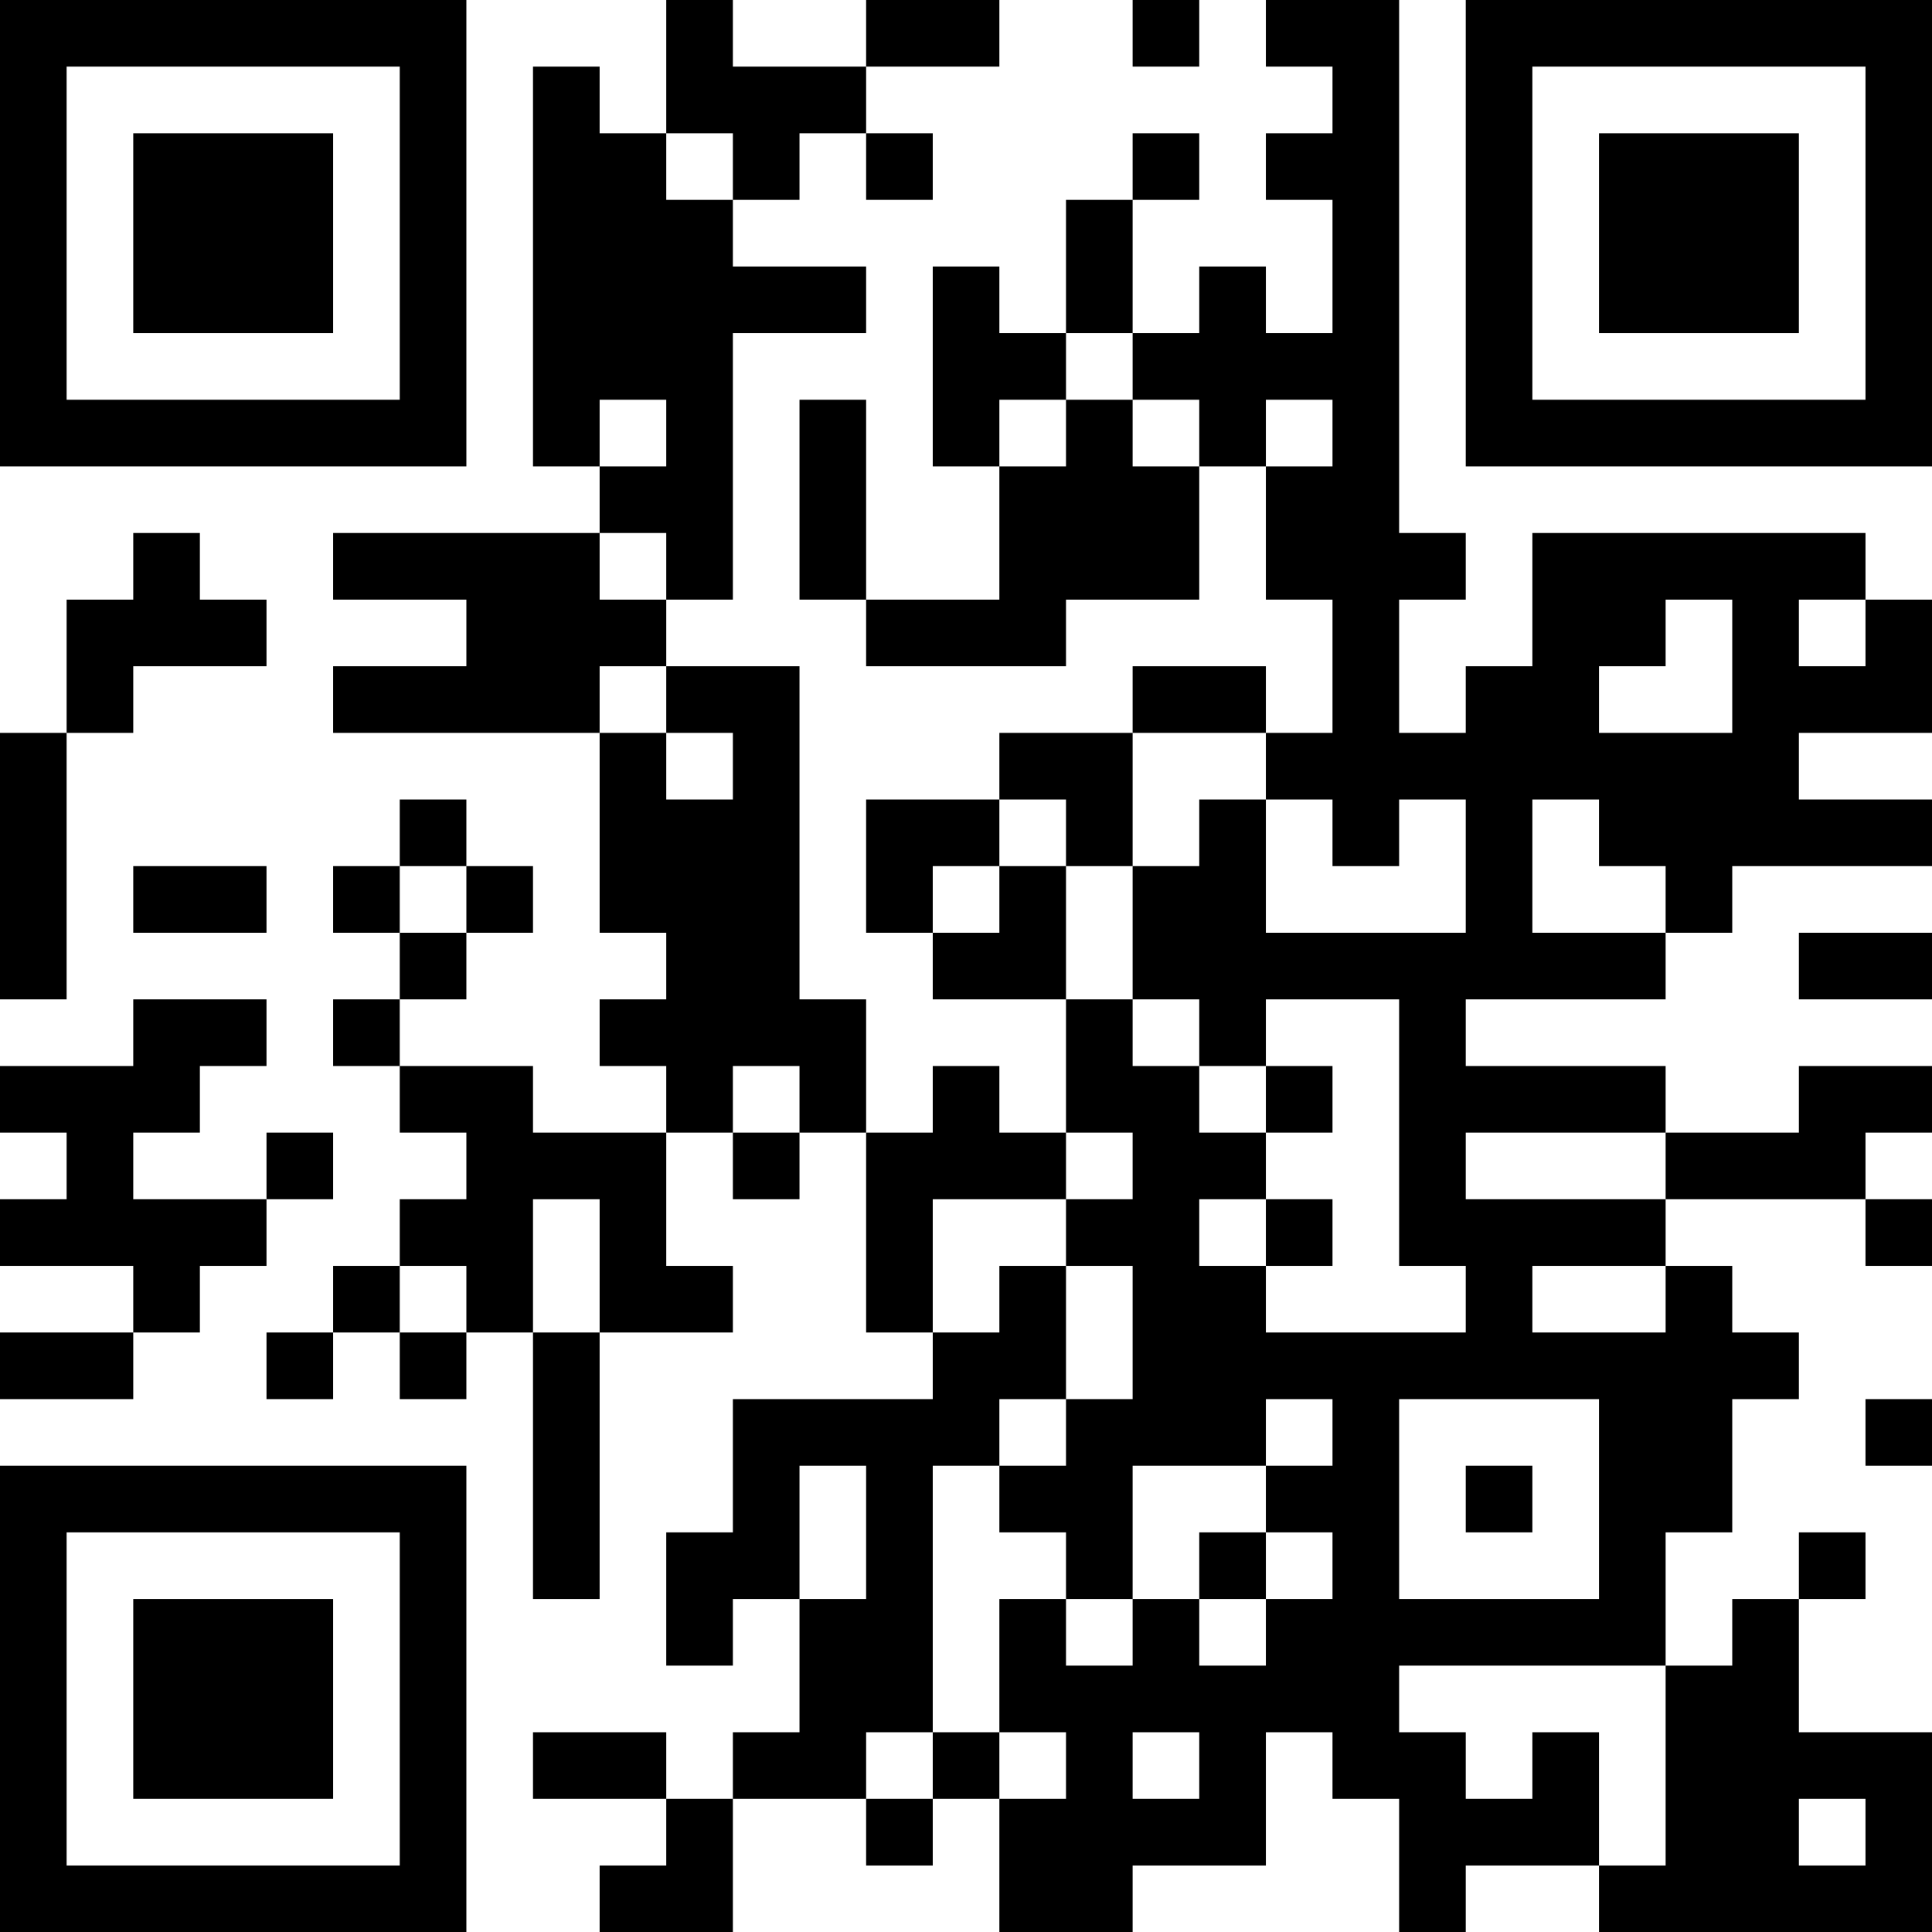 <?xml version="1.0" encoding="UTF-8"?>
<svg xmlns="http://www.w3.org/2000/svg" version="1.1" width="200" height="200" viewBox="0 0 200 200"><rect x="0" y="0" width="200" height="200" fill="#ffffff"/><g transform="scale(6.897)"><g transform="translate(0,0)"><path fill-rule="evenodd" d="M10 0L10 2L9 2L9 1L8 1L8 7L9 7L9 8L5 8L5 9L7 9L7 10L5 10L5 11L9 11L9 14L10 14L10 15L9 15L9 16L10 16L10 17L8 17L8 16L6 16L6 15L7 15L7 14L8 14L8 13L7 13L7 12L6 12L6 13L5 13L5 14L6 14L6 15L5 15L5 16L6 16L6 17L7 17L7 18L6 18L6 19L5 19L5 20L4 20L4 21L5 21L5 20L6 20L6 21L7 21L7 20L8 20L8 24L9 24L9 20L11 20L11 19L10 19L10 17L11 17L11 18L12 18L12 17L13 17L13 20L14 20L14 21L11 21L11 23L10 23L10 25L11 25L11 24L12 24L12 26L11 26L11 27L10 27L10 26L8 26L8 27L10 27L10 28L9 28L9 29L11 29L11 27L13 27L13 28L14 28L14 27L15 27L15 29L17 29L17 28L19 28L19 26L20 26L20 27L21 27L21 29L22 29L22 28L24 28L24 29L29 29L29 26L27 26L27 24L28 24L28 23L27 23L27 24L26 24L26 25L25 25L25 23L26 23L26 21L27 21L27 20L26 20L26 19L25 19L25 18L28 18L28 19L29 19L29 18L28 18L28 17L29 17L29 16L27 16L27 17L25 17L25 16L22 16L22 15L25 15L25 14L26 14L26 13L29 13L29 12L27 12L27 11L29 11L29 9L28 9L28 8L23 8L23 10L22 10L22 11L21 11L21 9L22 9L22 8L21 8L21 0L19 0L19 1L20 1L20 2L19 2L19 3L20 3L20 5L19 5L19 4L18 4L18 5L17 5L17 3L18 3L18 2L17 2L17 3L16 3L16 5L15 5L15 4L14 4L14 7L15 7L15 9L13 9L13 6L12 6L12 9L13 9L13 10L16 10L16 9L18 9L18 7L19 7L19 9L20 9L20 11L19 11L19 10L17 10L17 11L15 11L15 12L13 12L13 14L14 14L14 15L16 15L16 17L15 17L15 16L14 16L14 17L13 17L13 15L12 15L12 10L10 10L10 9L11 9L11 5L13 5L13 4L11 4L11 3L12 3L12 2L13 2L13 3L14 3L14 2L13 2L13 1L15 1L15 0L13 0L13 1L11 1L11 0ZM17 0L17 1L18 1L18 0ZM10 2L10 3L11 3L11 2ZM16 5L16 6L15 6L15 7L16 7L16 6L17 6L17 7L18 7L18 6L17 6L17 5ZM9 6L9 7L10 7L10 6ZM19 6L19 7L20 7L20 6ZM2 8L2 9L1 9L1 11L0 11L0 15L1 15L1 11L2 11L2 10L4 10L4 9L3 9L3 8ZM9 8L9 9L10 9L10 8ZM25 9L25 10L24 10L24 11L26 11L26 9ZM27 9L27 10L28 10L28 9ZM9 10L9 11L10 11L10 12L11 12L11 11L10 11L10 10ZM17 11L17 13L16 13L16 12L15 12L15 13L14 13L14 14L15 14L15 13L16 13L16 15L17 15L17 16L18 16L18 17L19 17L19 18L18 18L18 19L19 19L19 20L22 20L22 19L21 19L21 15L19 15L19 16L18 16L18 15L17 15L17 13L18 13L18 12L19 12L19 14L22 14L22 12L21 12L21 13L20 13L20 12L19 12L19 11ZM23 12L23 14L25 14L25 13L24 13L24 12ZM2 13L2 14L4 14L4 13ZM6 13L6 14L7 14L7 13ZM27 14L27 15L29 15L29 14ZM2 15L2 16L0 16L0 17L1 17L1 18L0 18L0 19L2 19L2 20L0 20L0 21L2 21L2 20L3 20L3 19L4 19L4 18L5 18L5 17L4 17L4 18L2 18L2 17L3 17L3 16L4 16L4 15ZM11 16L11 17L12 17L12 16ZM19 16L19 17L20 17L20 16ZM16 17L16 18L14 18L14 20L15 20L15 19L16 19L16 21L15 21L15 22L14 22L14 26L13 26L13 27L14 27L14 26L15 26L15 27L16 27L16 26L15 26L15 24L16 24L16 25L17 25L17 24L18 24L18 25L19 25L19 24L20 24L20 23L19 23L19 22L20 22L20 21L19 21L19 22L17 22L17 24L16 24L16 23L15 23L15 22L16 22L16 21L17 21L17 19L16 19L16 18L17 18L17 17ZM22 17L22 18L25 18L25 17ZM8 18L8 20L9 20L9 18ZM19 18L19 19L20 19L20 18ZM6 19L6 20L7 20L7 19ZM23 19L23 20L25 20L25 19ZM21 21L21 24L24 24L24 21ZM28 21L28 22L29 22L29 21ZM12 22L12 24L13 24L13 22ZM22 22L22 23L23 23L23 22ZM18 23L18 24L19 24L19 23ZM21 25L21 26L22 26L22 27L23 27L23 26L24 26L24 28L25 28L25 25ZM17 26L17 27L18 27L18 26ZM27 27L27 28L28 28L28 27ZM0 0L0 7L7 7L7 0ZM1 1L1 6L6 6L6 1ZM2 2L2 5L5 5L5 2ZM22 0L22 7L29 7L29 0ZM23 1L23 6L28 6L28 1ZM24 2L24 5L27 5L27 2ZM0 22L0 29L7 29L7 22ZM1 23L1 28L6 28L6 23ZM2 24L2 27L5 27L5 24Z" fill="#000000"/></g></g></svg>
